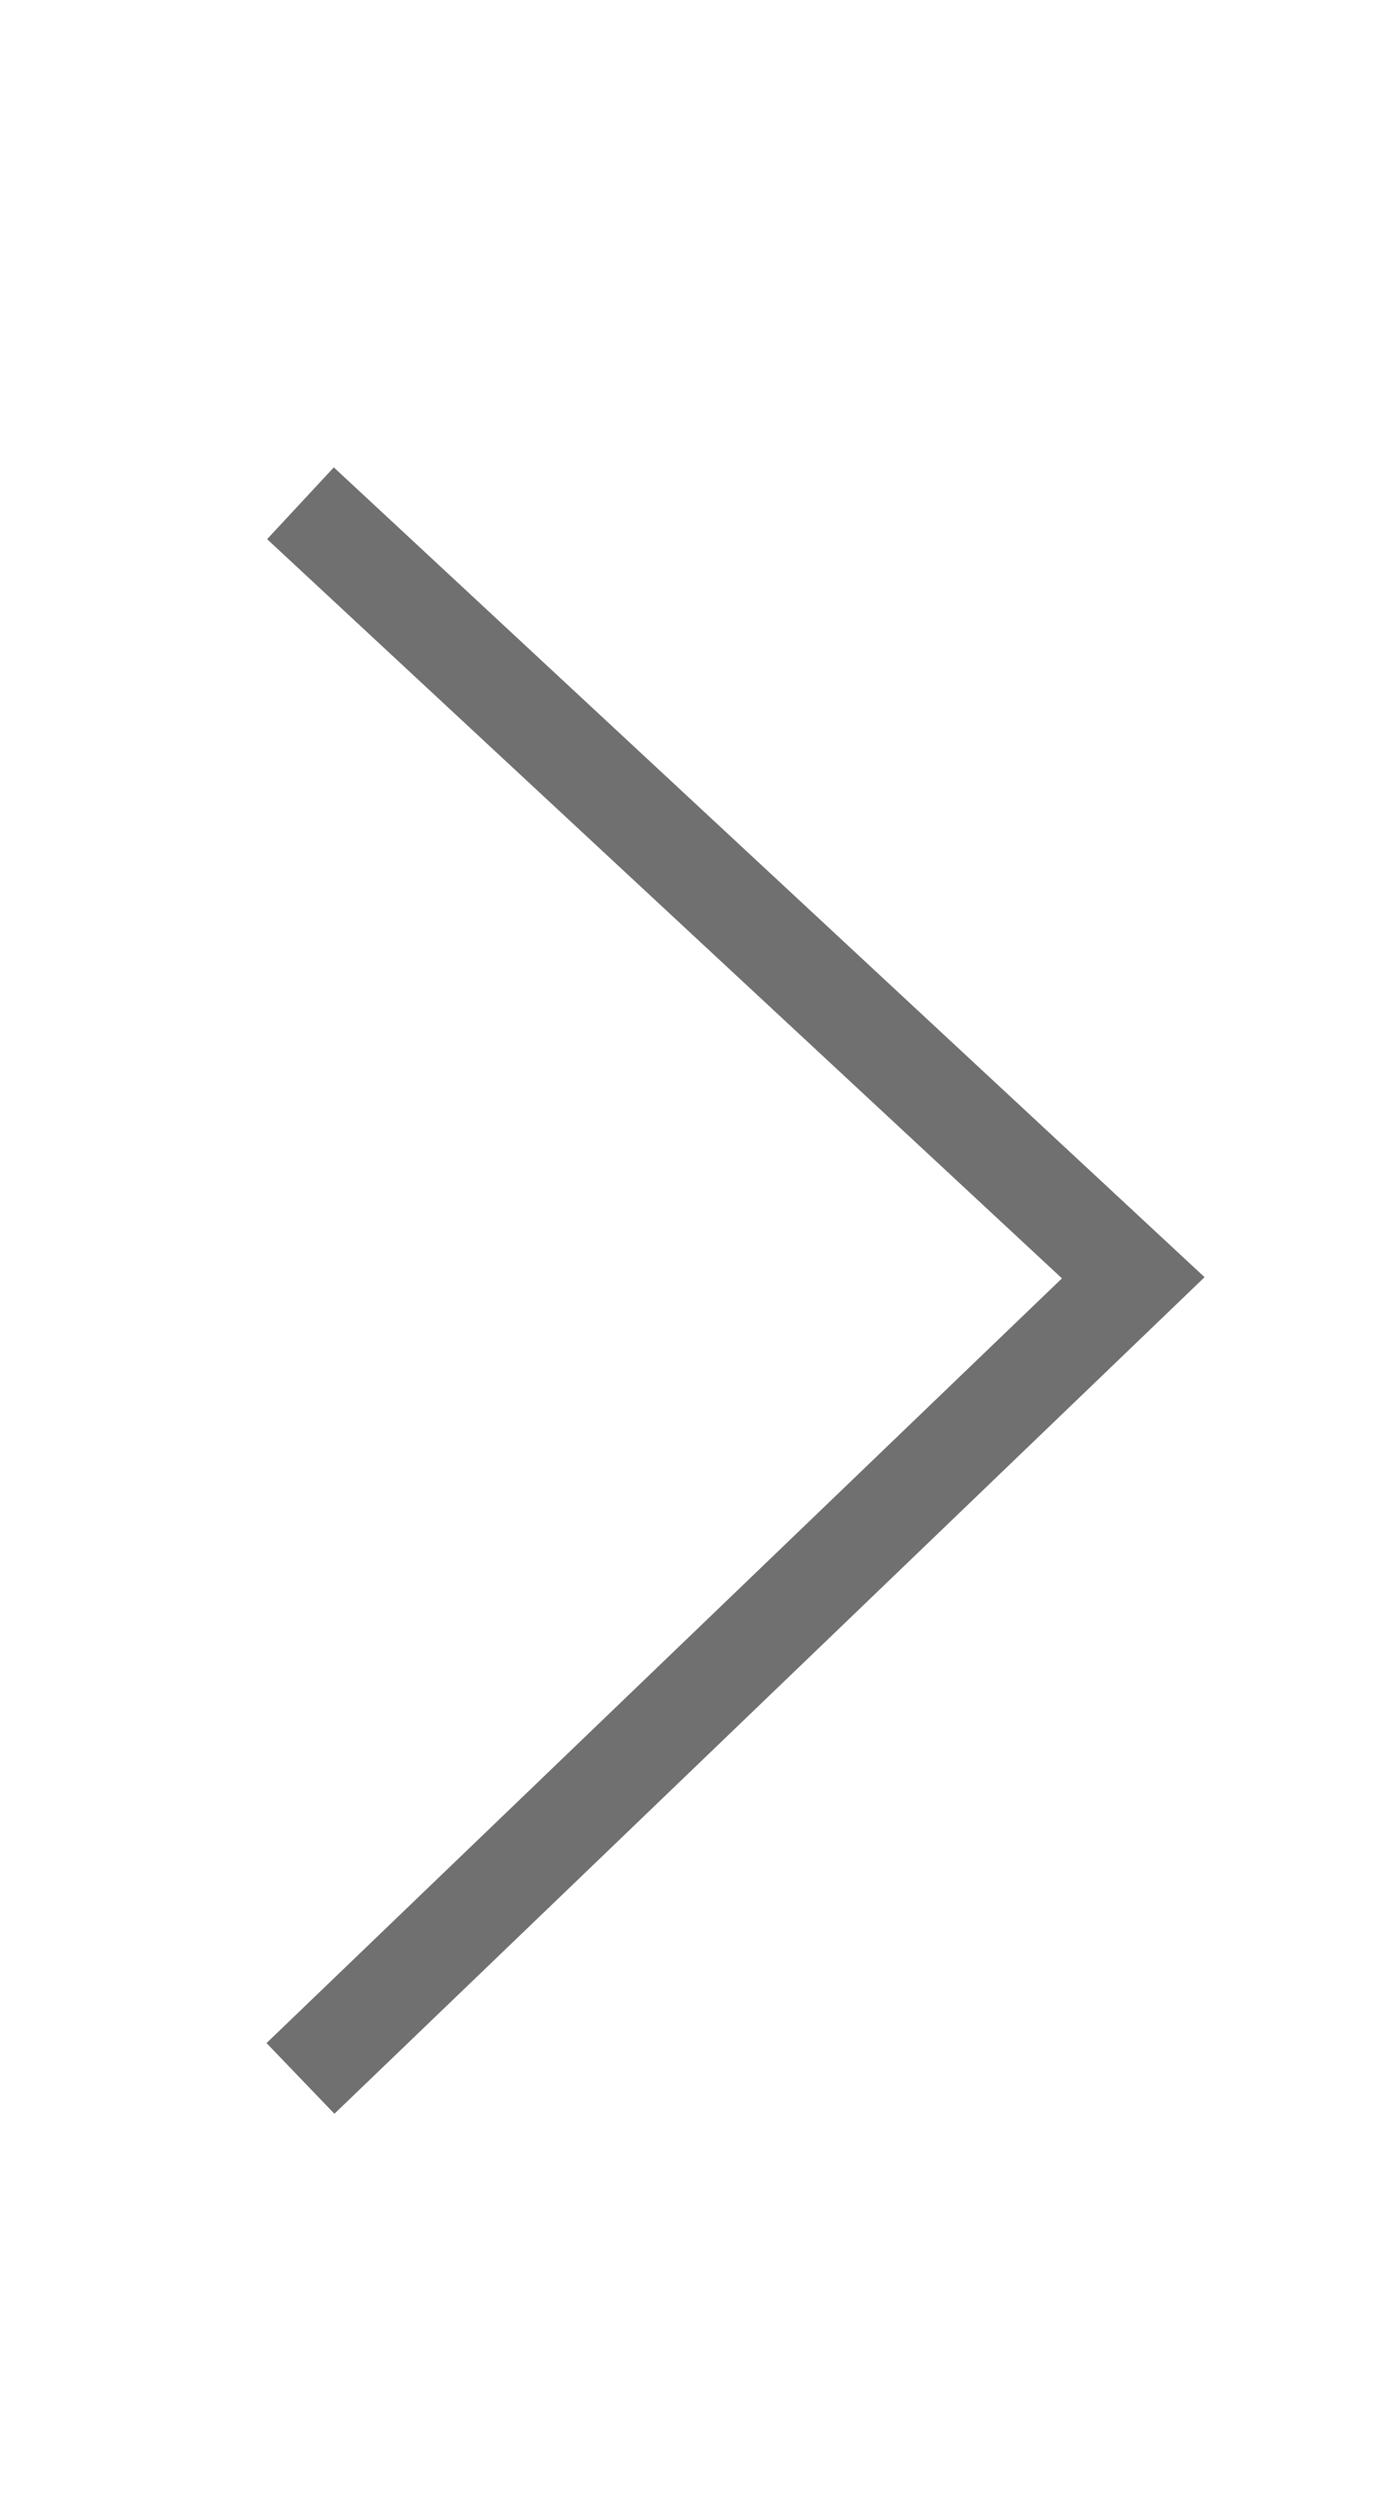 <?xml version="1.0" encoding="utf-8"?>
<!-- Generator: Adobe Illustrator 25.0.0, SVG Export Plug-In . SVG Version: 6.00 Build 0)  -->
<svg version="1.1" id="レイヤー_1" xmlns="http://www.w3.org/2000/svg" xmlns:xlink="http://www.w3.org/1999/xlink" x="0px"
	 y="0px" viewBox="0 0 42.5 76.5" style="enable-background:new 0 0 42.5 76.5;" xml:space="preserve">
<style type="text/css">
	.st0{fill:none;stroke:#707070;stroke-width:3;stroke-miterlimit:10;}
</style>
<polyline class="st0" points="9.2,63.6 34.7,39.1 9.2,15.4 "/>
</svg>
